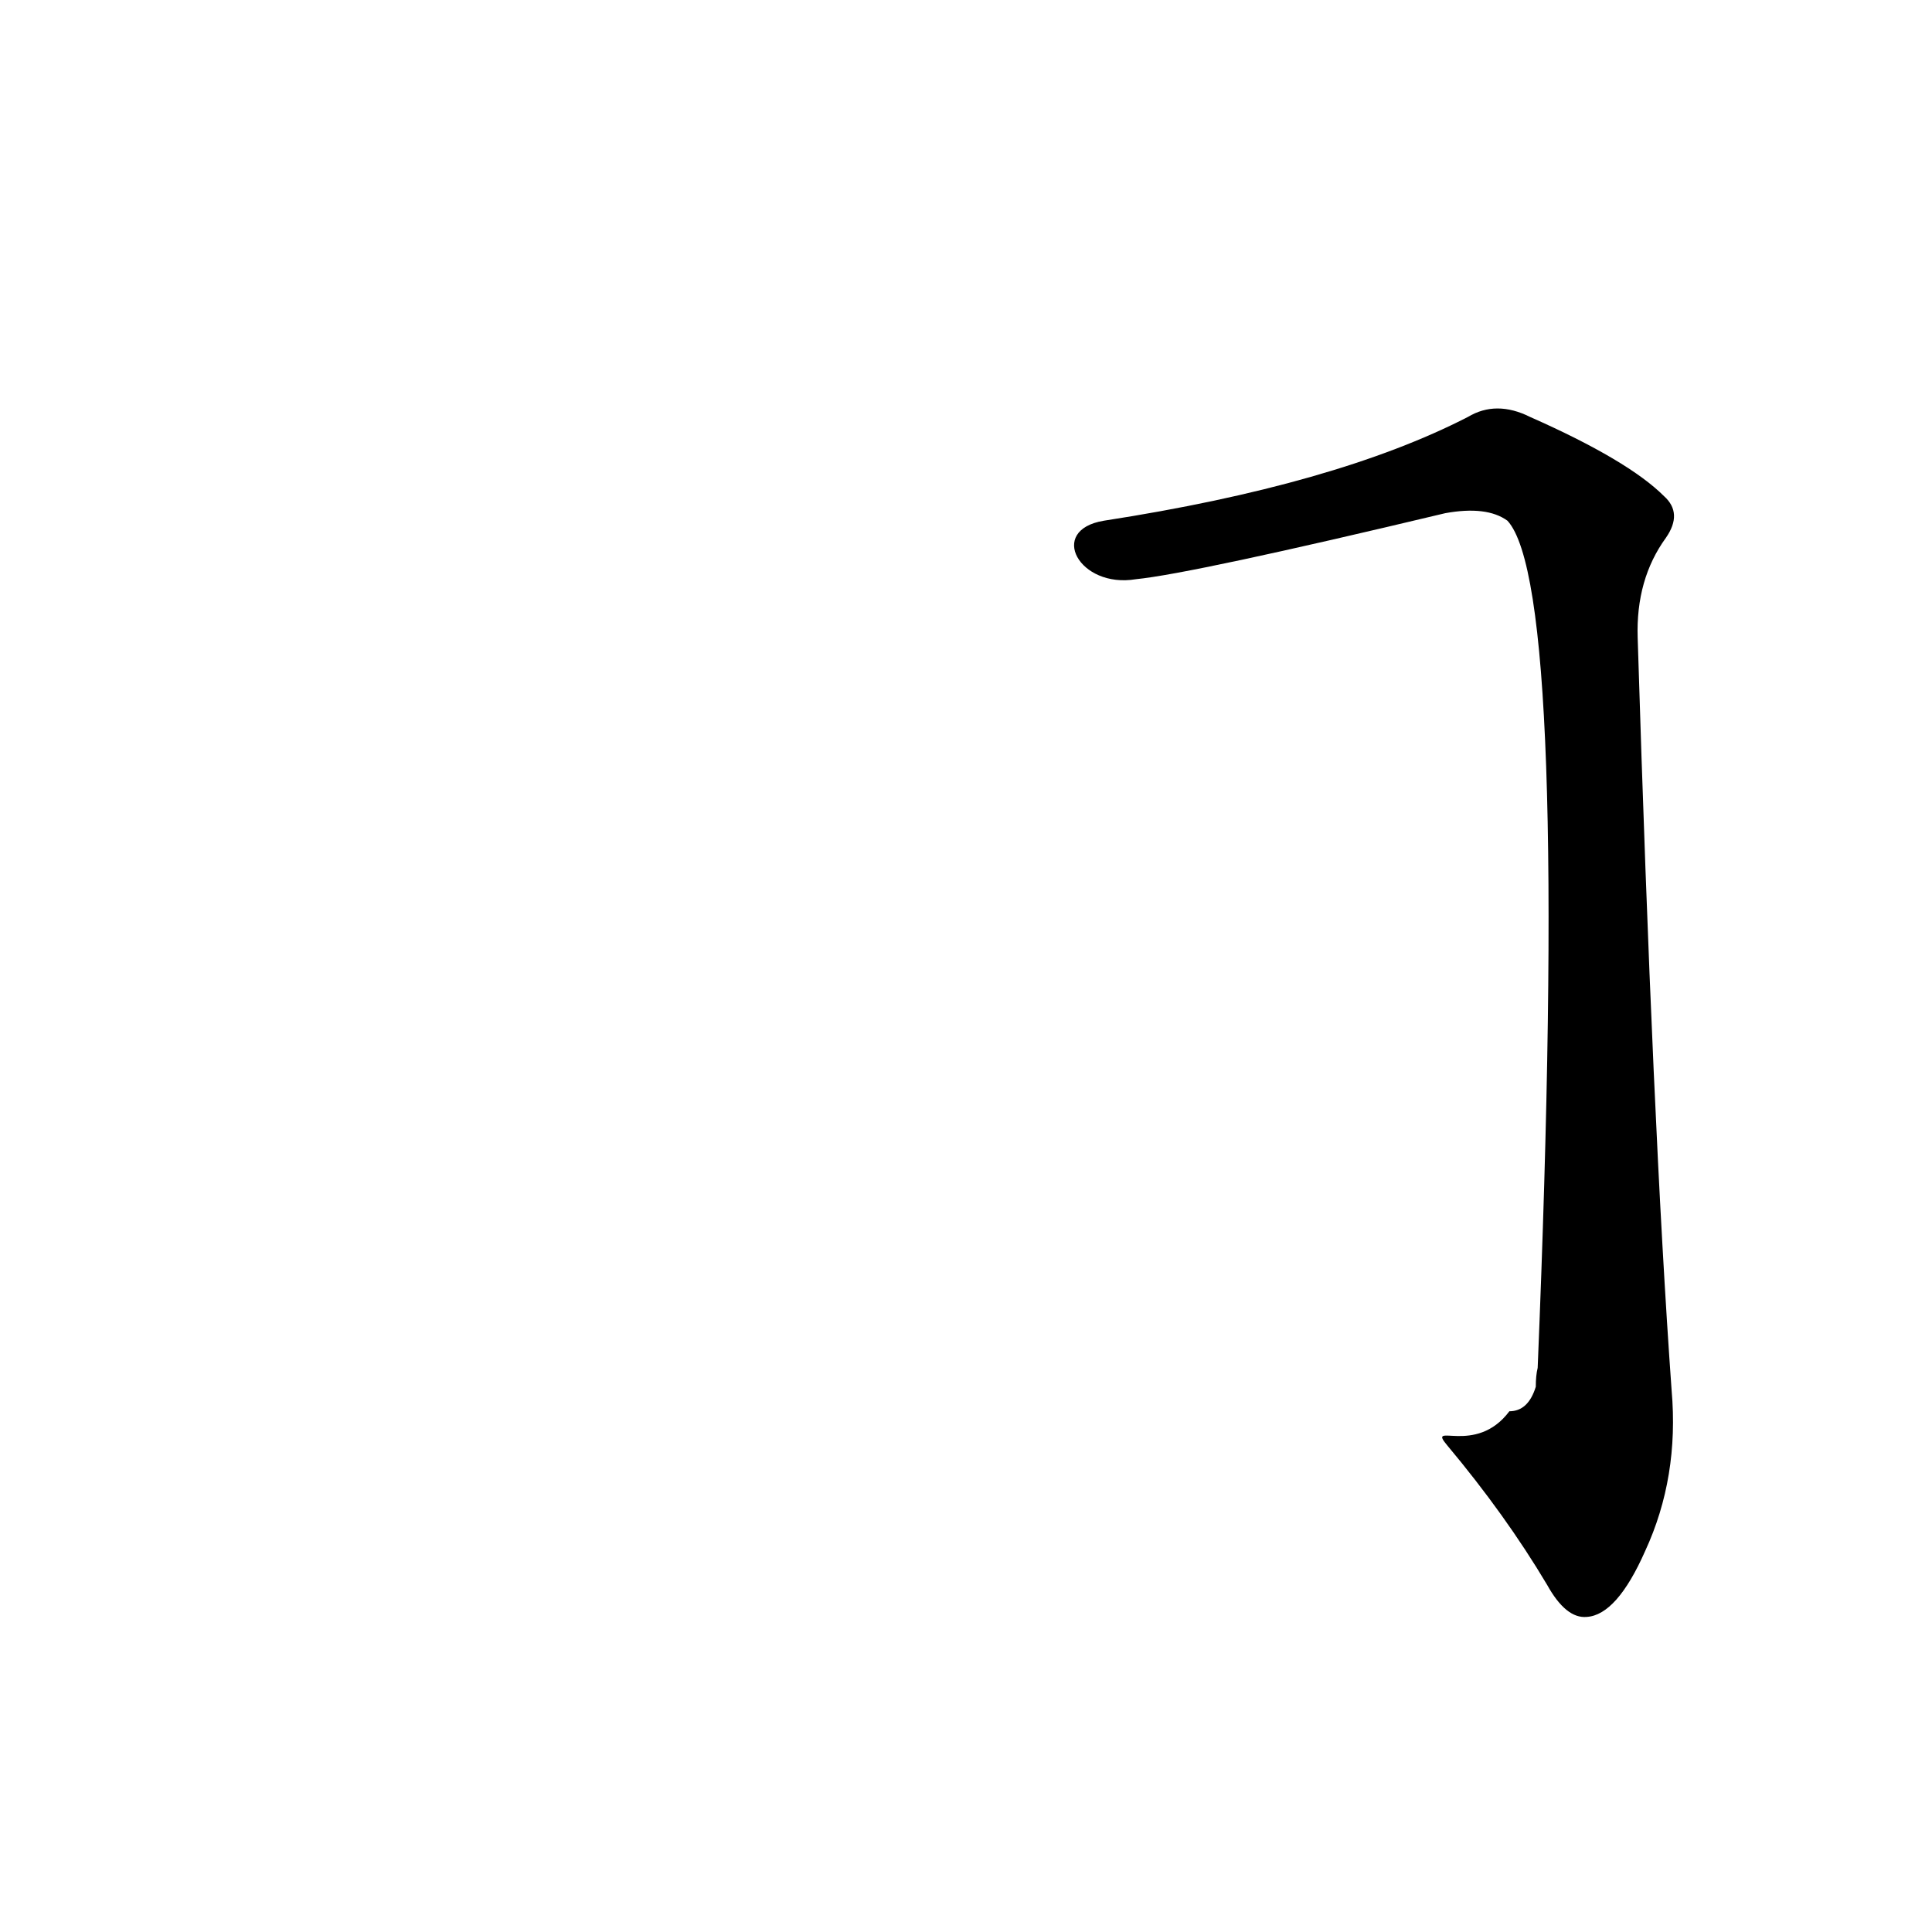 <?xml version='1.0' encoding='utf-8'?>
<svg xmlns="http://www.w3.org/2000/svg" version="1.1" viewBox="0 0 1024 1024"><g transform="scale(1, -1) translate(0, -900)"><path d="M 767 134 Q 798 97 820 60 Q 830 42 841 43 Q 857 44 872 78 Q 890 117 886 163 Q 876 302 868 562 Q 867 593 883 615 Q 892 628 882 637 Q 863 656 811 679 Q 793 688 778 679 Q 708 643 585 624 C 555 619 572 588 602 593 Q 632 596 766 628 Q 788 632 799 624 Q 832 588 815 175 Q 814 171 814 165 Q 810 152 800 152 C 782 128 756 147 767 134 Z" fill="black" /></g></svg>